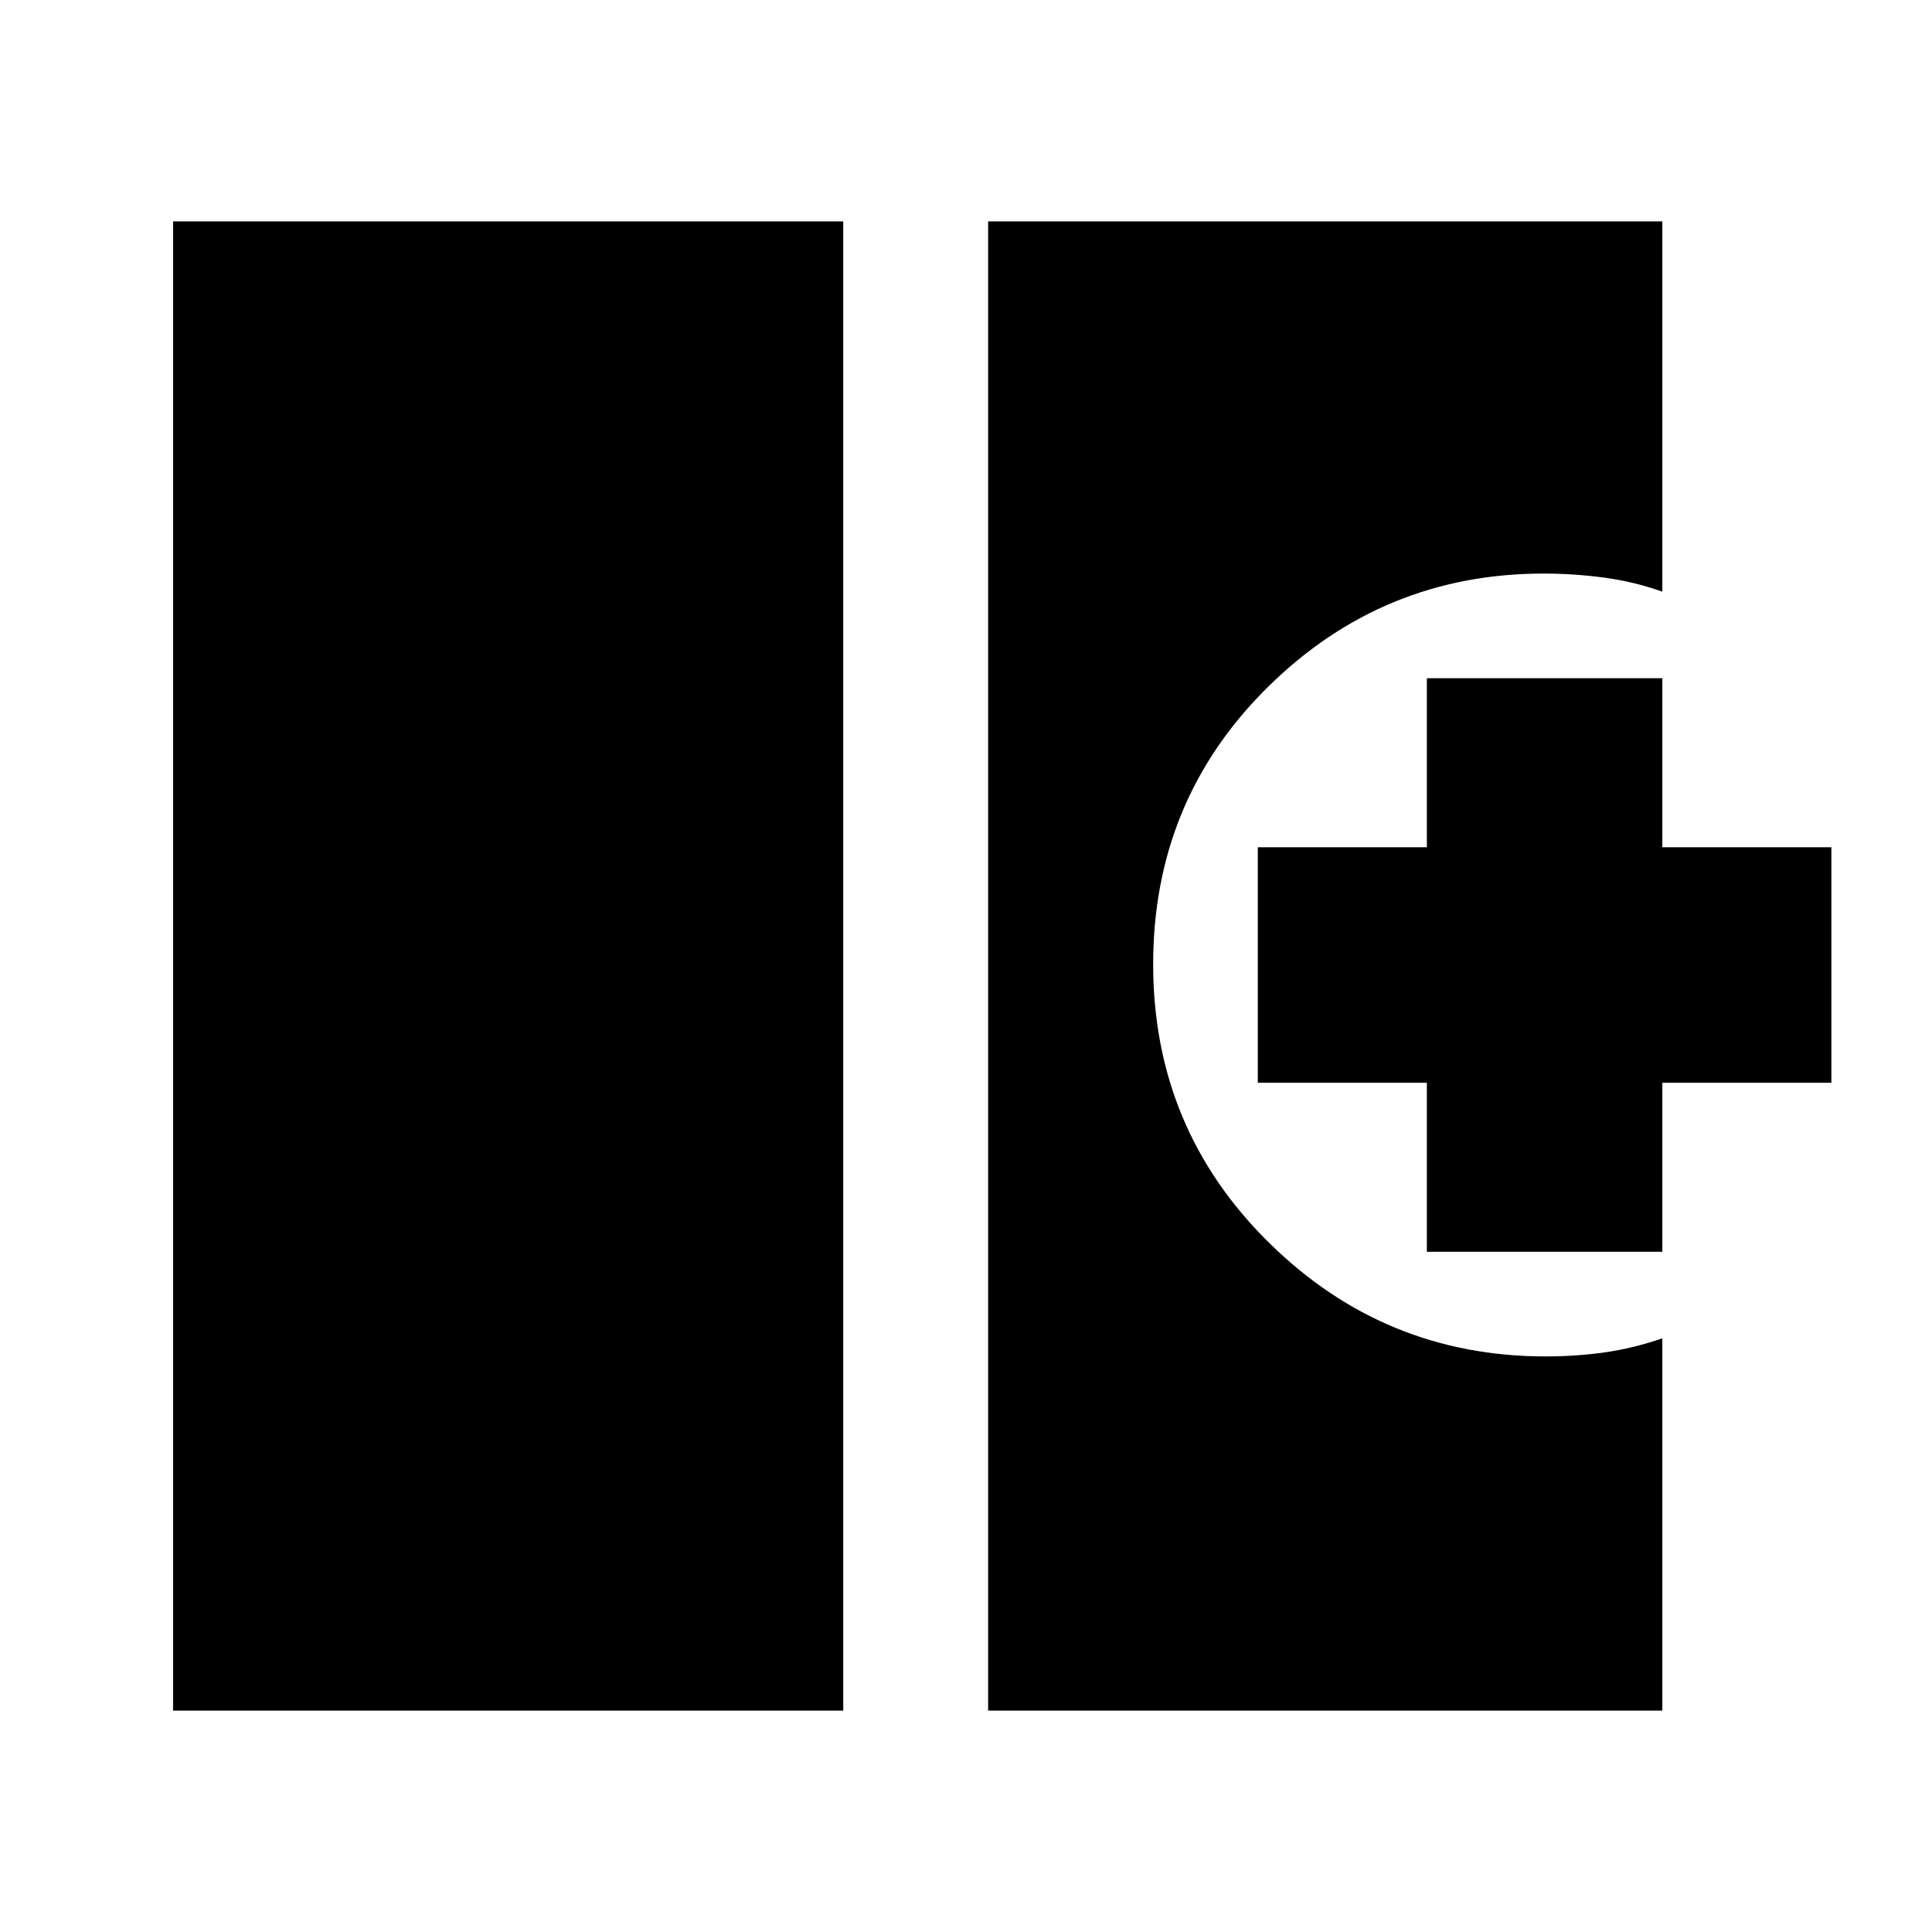 <svg xmlns="http://www.w3.org/2000/svg" height="20" viewBox="0 -960 960 960" width="20"><path d="M86-110v-740h333v740H86Zm405 0v-740h335v184q-14-5-29-7t-30-2q-79.83 0-136.92 56.29Q573-562.41 573-480.89q0 81.53 57.38 138.21Q687.76-286 768-286q15.05 0 29.28-2 14.22-2 28.72-7v185H491Zm218-228v-84h-84v-117h84v-84h117v84h84v117h-84v84H709Z"/></svg>